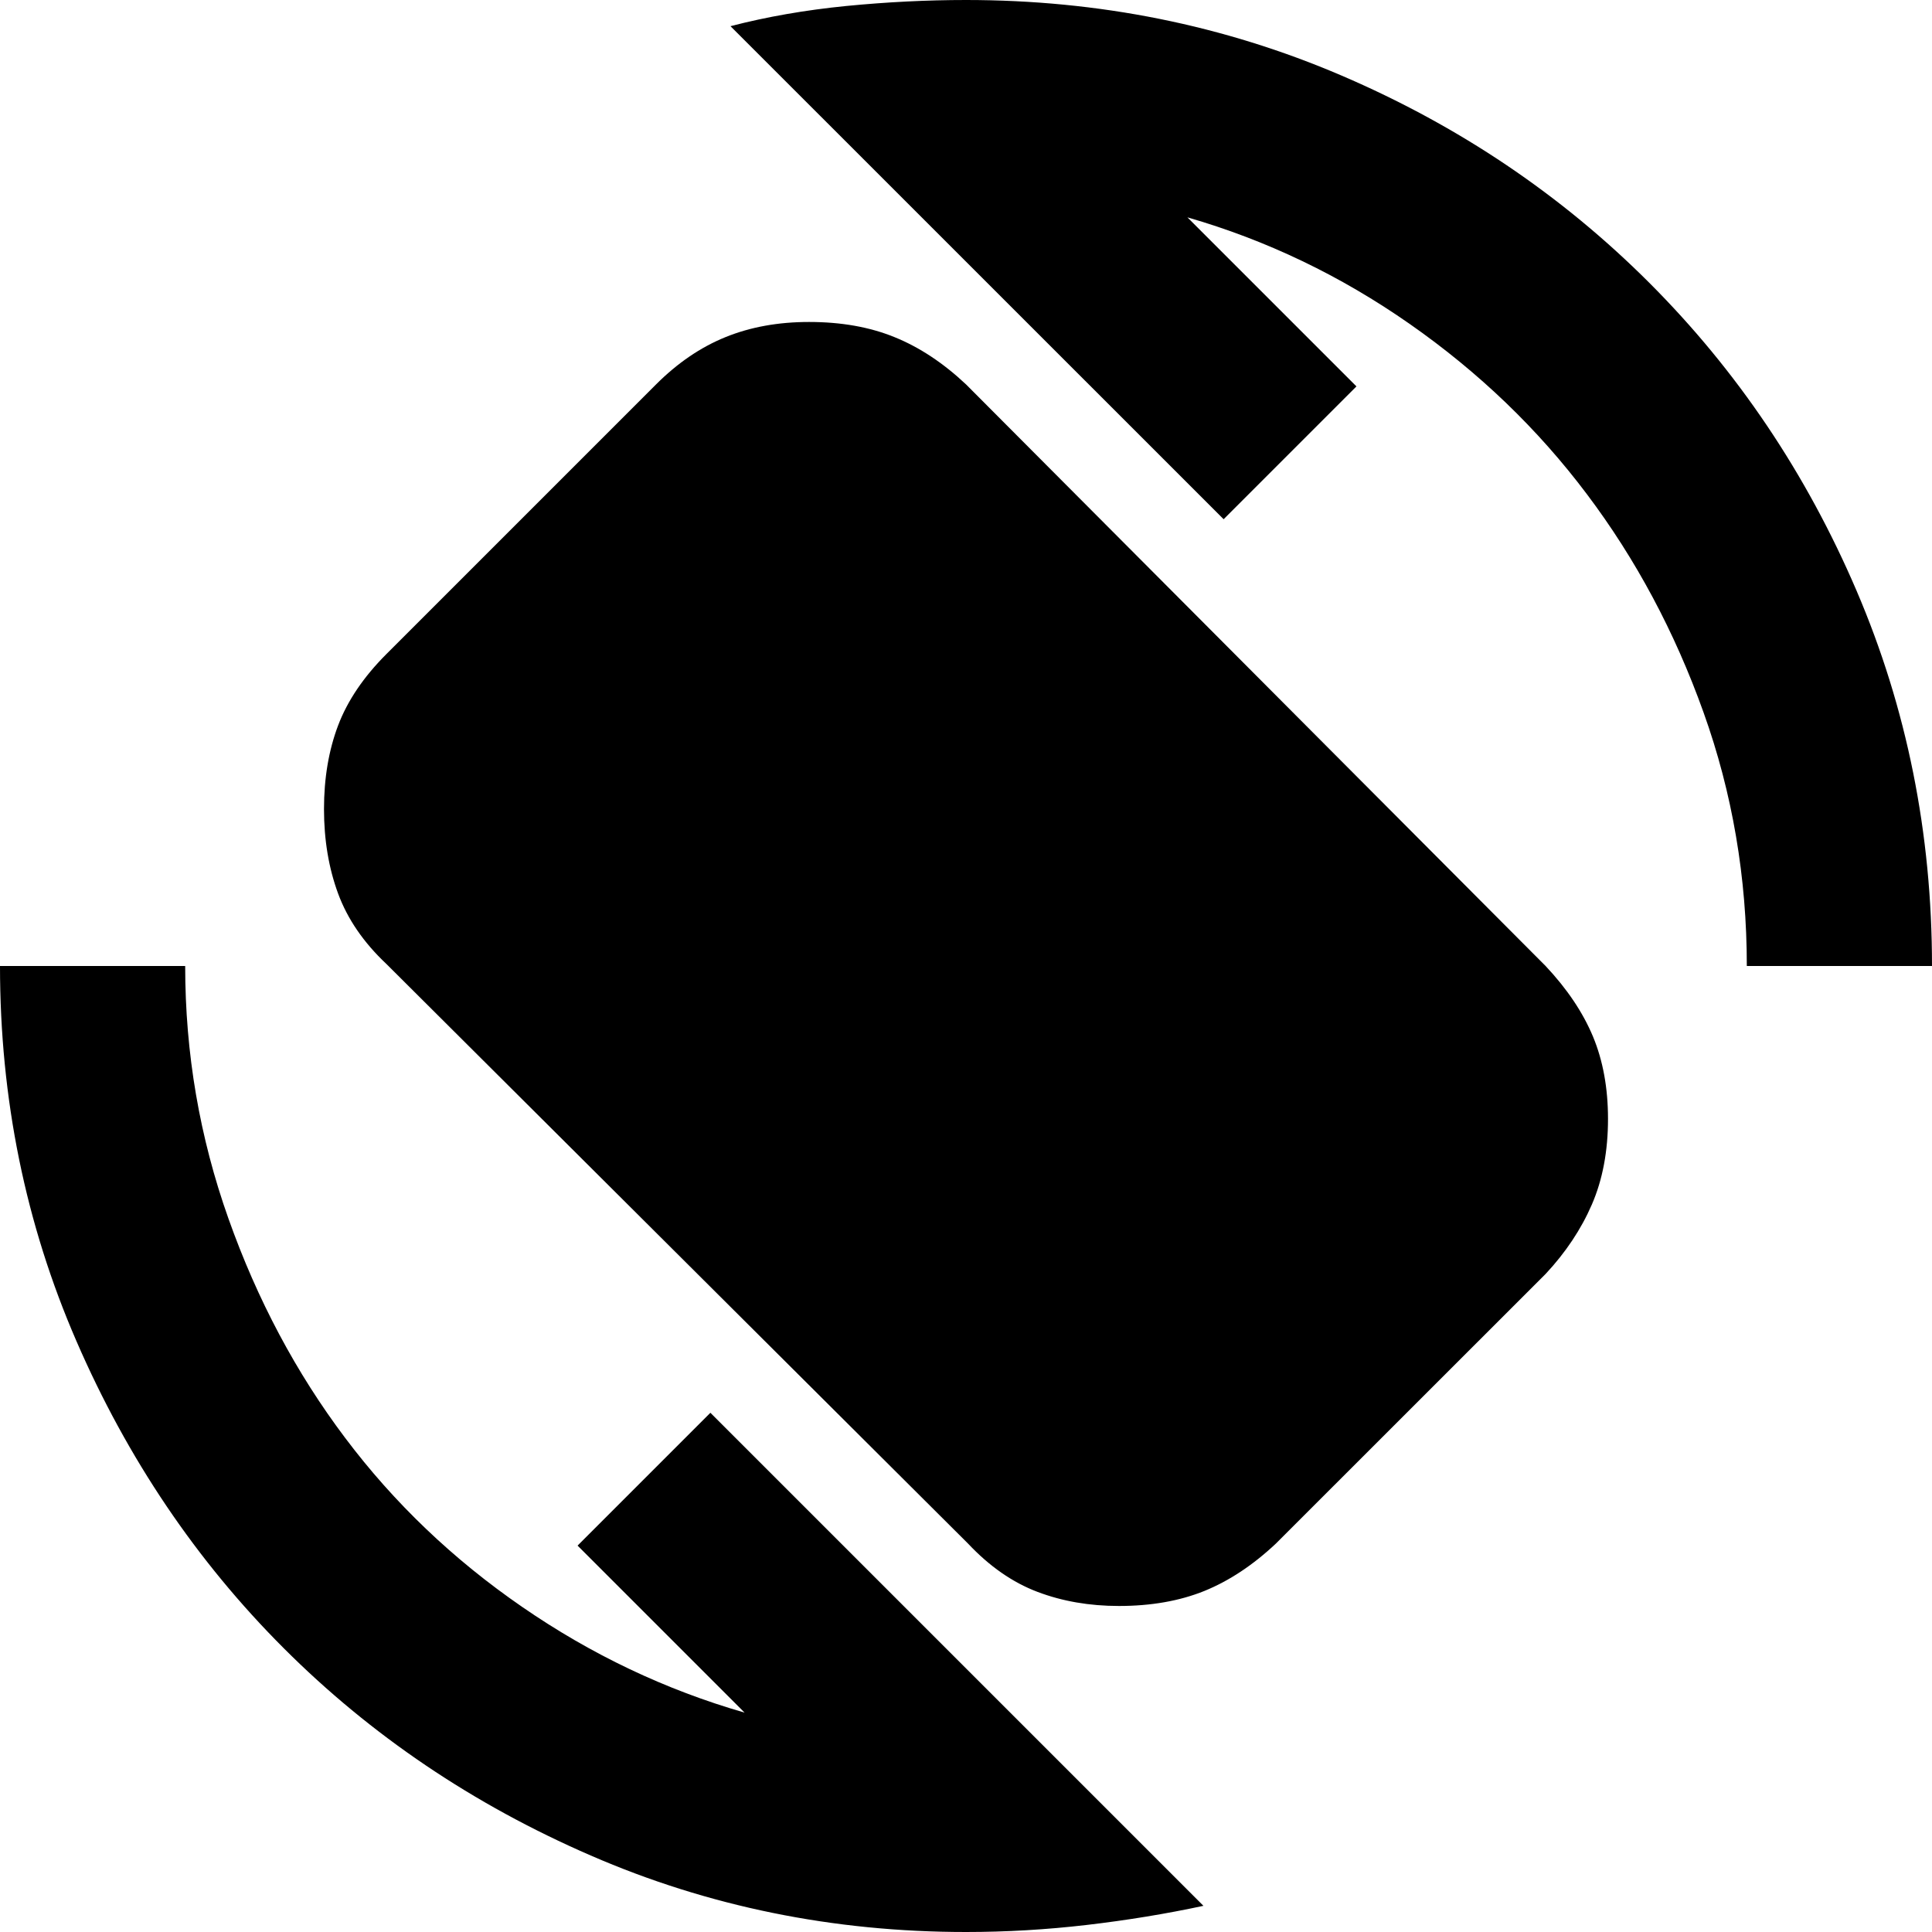 <svg xmlns="http://www.w3.org/2000/svg" height="20" width="20"><path d="M10.021 15.979 4 9.979q-.354-.333-.5-.729-.146-.396-.146-.875T3.5 7.51q.146-.385.5-.739l2.792-2.792q.333-.333.718-.489.386-.157.865-.157.5 0 .885.157.386.156.74.489L16 10q.333.354.49.729.156.375.156.854 0 .5-.167.886-.167.385-.479.719l-2.792 2.791q-.354.333-.739.49-.386.156-.886.156-.458 0-.843-.146-.386-.146-.719-.5ZM10 20q-2.062 0-3.885-.792-1.823-.791-3.178-2.146-1.354-1.354-2.145-3.177Q0 12.062 0 10h1.917q0 1.354.448 2.615.447 1.26 1.208 2.27.76 1.011 1.833 1.75 1.073.74 2.302 1.094L5.979 16l1.375-1.375 5.104 5.104q-.583.125-1.208.198Q10.625 20 10 20Zm8.083-10q0-1.375-.448-2.625-.447-1.25-1.208-2.26-.76-1.011-1.833-1.761T12.292 2.25L14.042 4l-1.375 1.375L7.562.271Q8.125.125 8.76.062 9.396 0 10 0q2.062 0 3.885.781t3.188 2.146q1.365 1.365 2.146 3.188Q20 7.938 20 10Z"/></svg>